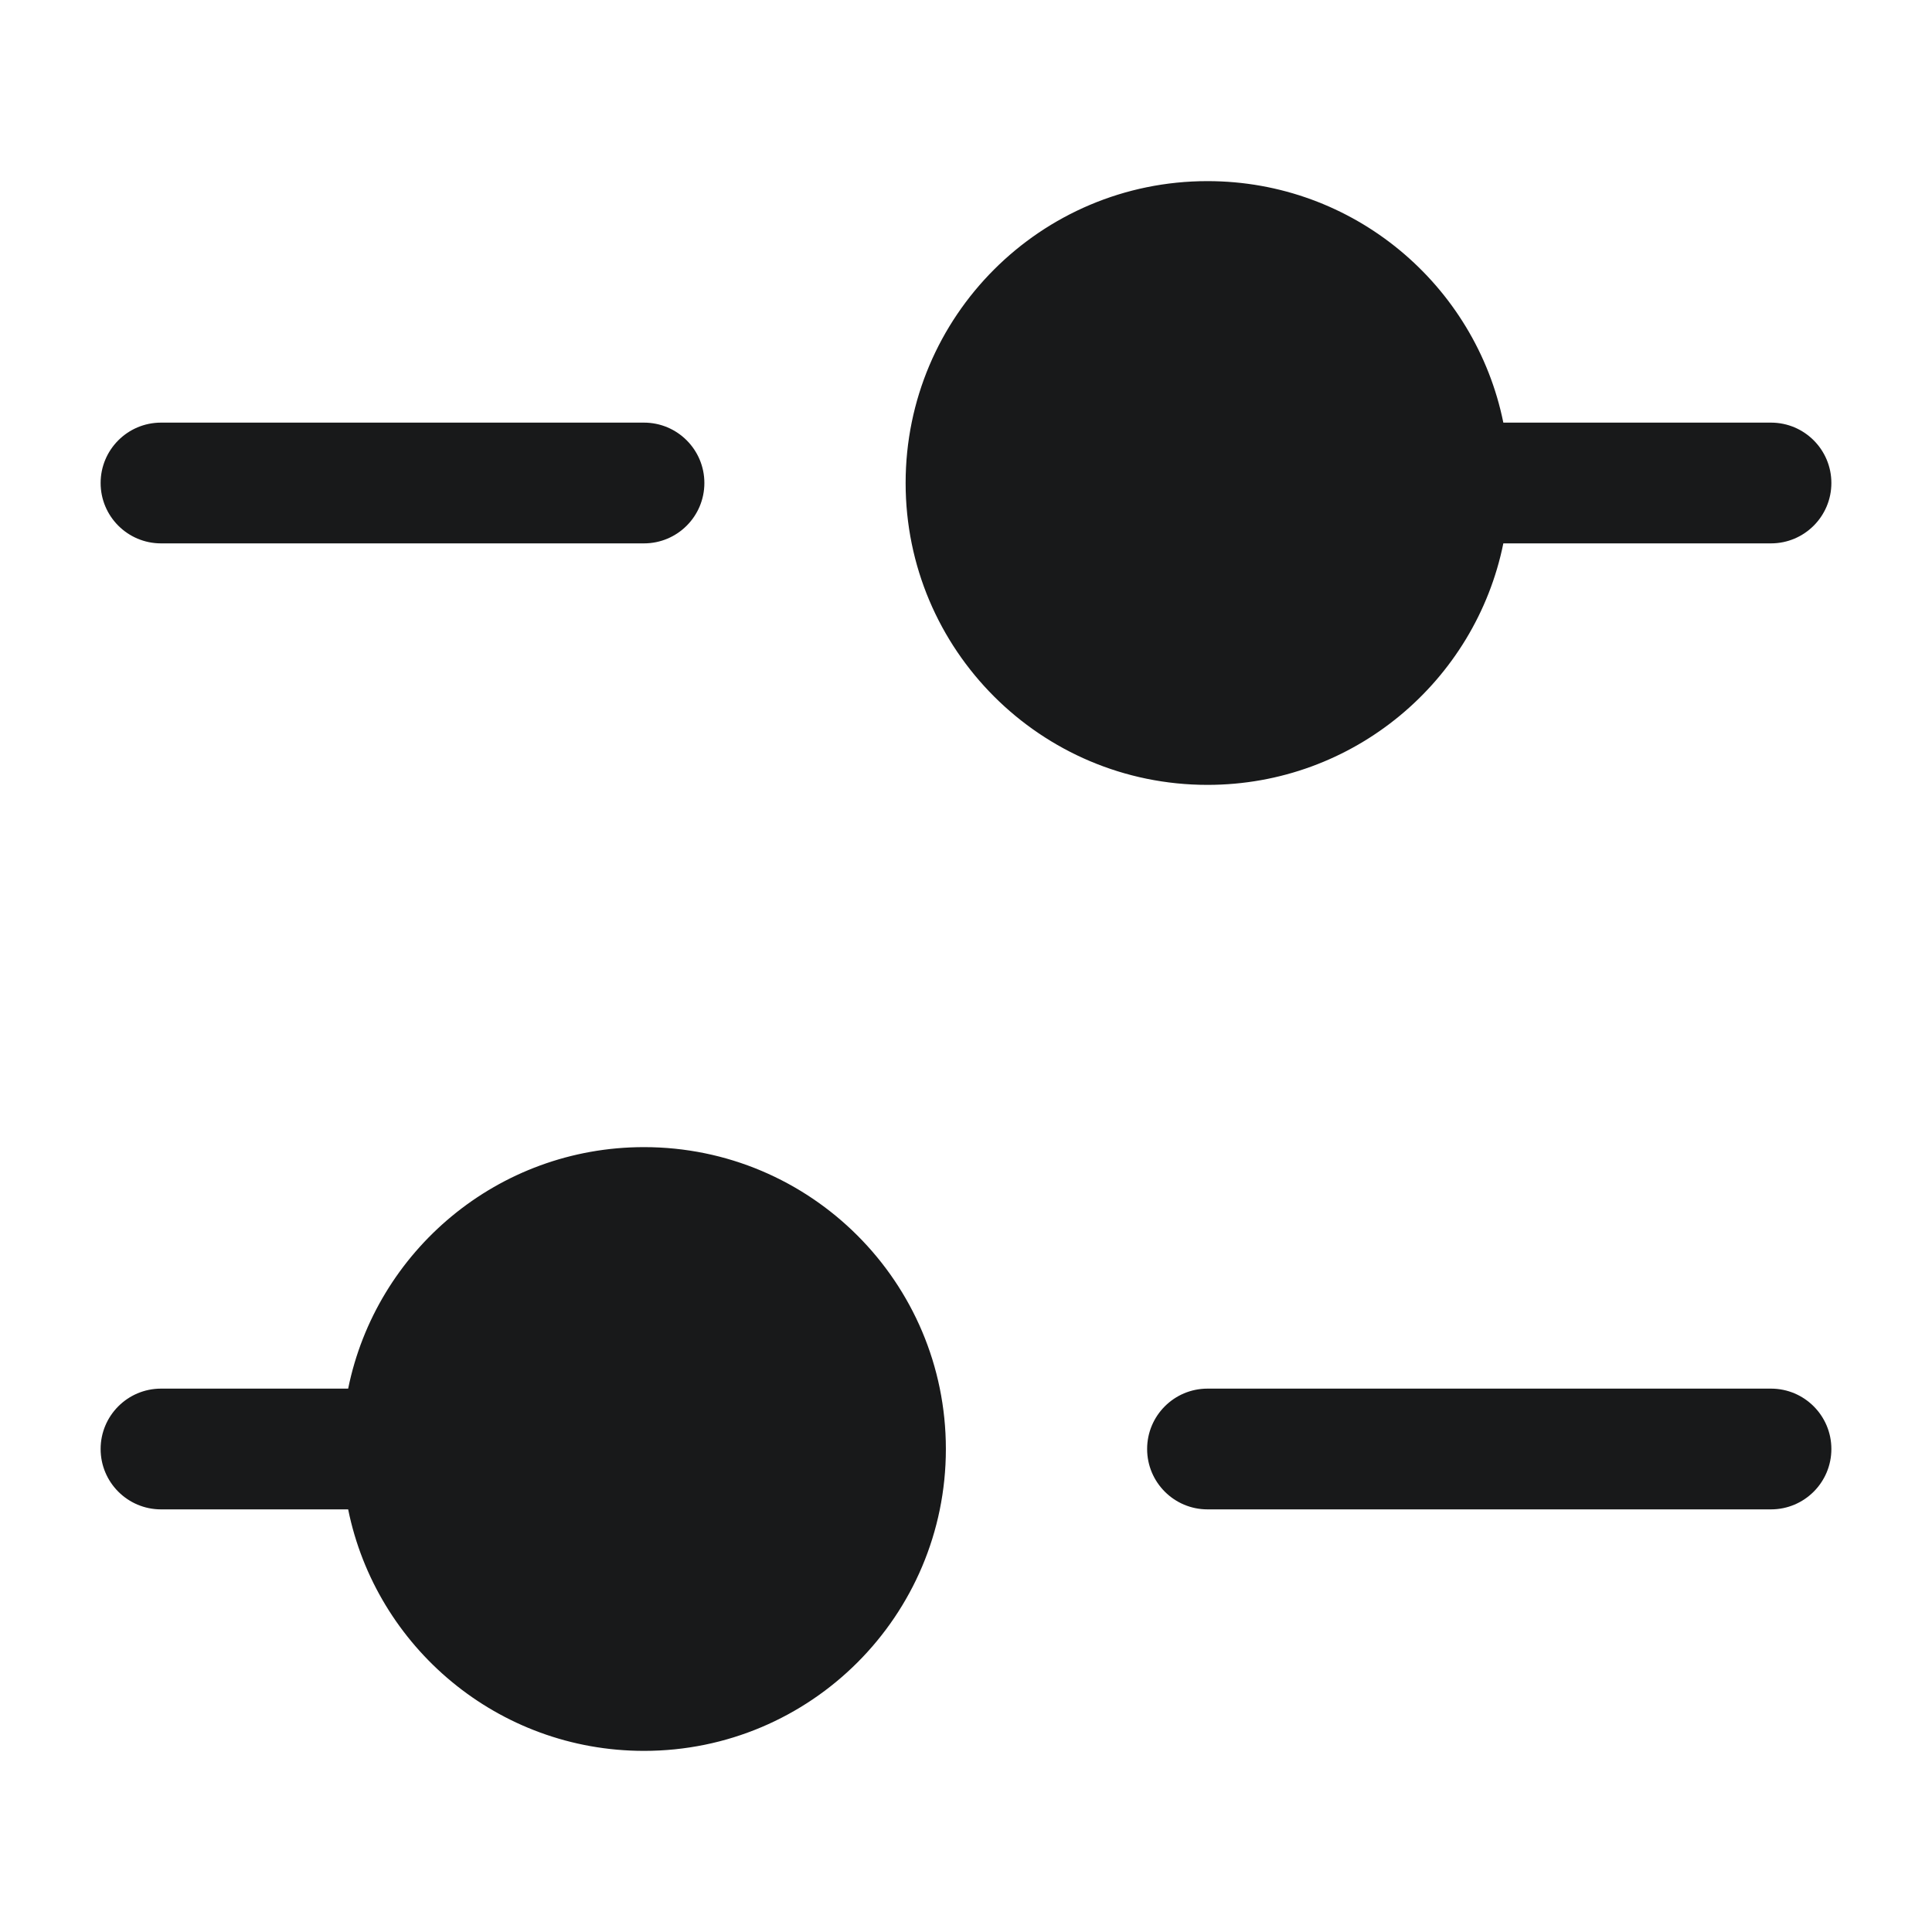 <svg width="24" height="24" viewBox="0 0 24 24" fill="none" xmlns="http://www.w3.org/2000/svg">
<path fill-rule="evenodd" clip-rule="evenodd" d="M11.25 6C11.25 3.929 12.929 2.25 15 2.25C16.814 2.25 18.328 3.538 18.675 5.25L22 5.25C22.414 5.25 22.75 5.586 22.75 6C22.75 6.414 22.414 6.75 22 6.75L18.675 6.75C18.328 8.462 16.814 9.75 15 9.75C12.929 9.75 11.25 8.071 11.25 6ZM2 17.25C1.586 17.25 1.25 17.586 1.25 18C1.25 18.414 1.586 18.75 2 18.75H4.325C4.672 20.462 6.186 21.75 8 21.75C10.071 21.75 11.75 20.071 11.75 18C11.75 15.929 10.071 14.25 8 14.25C6.186 14.25 4.672 15.538 4.325 17.25H2ZM14.25 18C14.25 17.586 14.586 17.25 15 17.25L22 17.25C22.414 17.25 22.75 17.586 22.75 18C22.75 18.414 22.414 18.75 22 18.75H15C14.586 18.75 14.25 18.414 14.25 18ZM2 5.25C1.586 5.25 1.25 5.586 1.25 6C1.25 6.414 1.586 6.75 2 6.75H8C8.414 6.75 8.75 6.414 8.75 6C8.75 5.586 8.414 5.25 8 5.25H2Z" fill="#18191A"/>
</svg>
